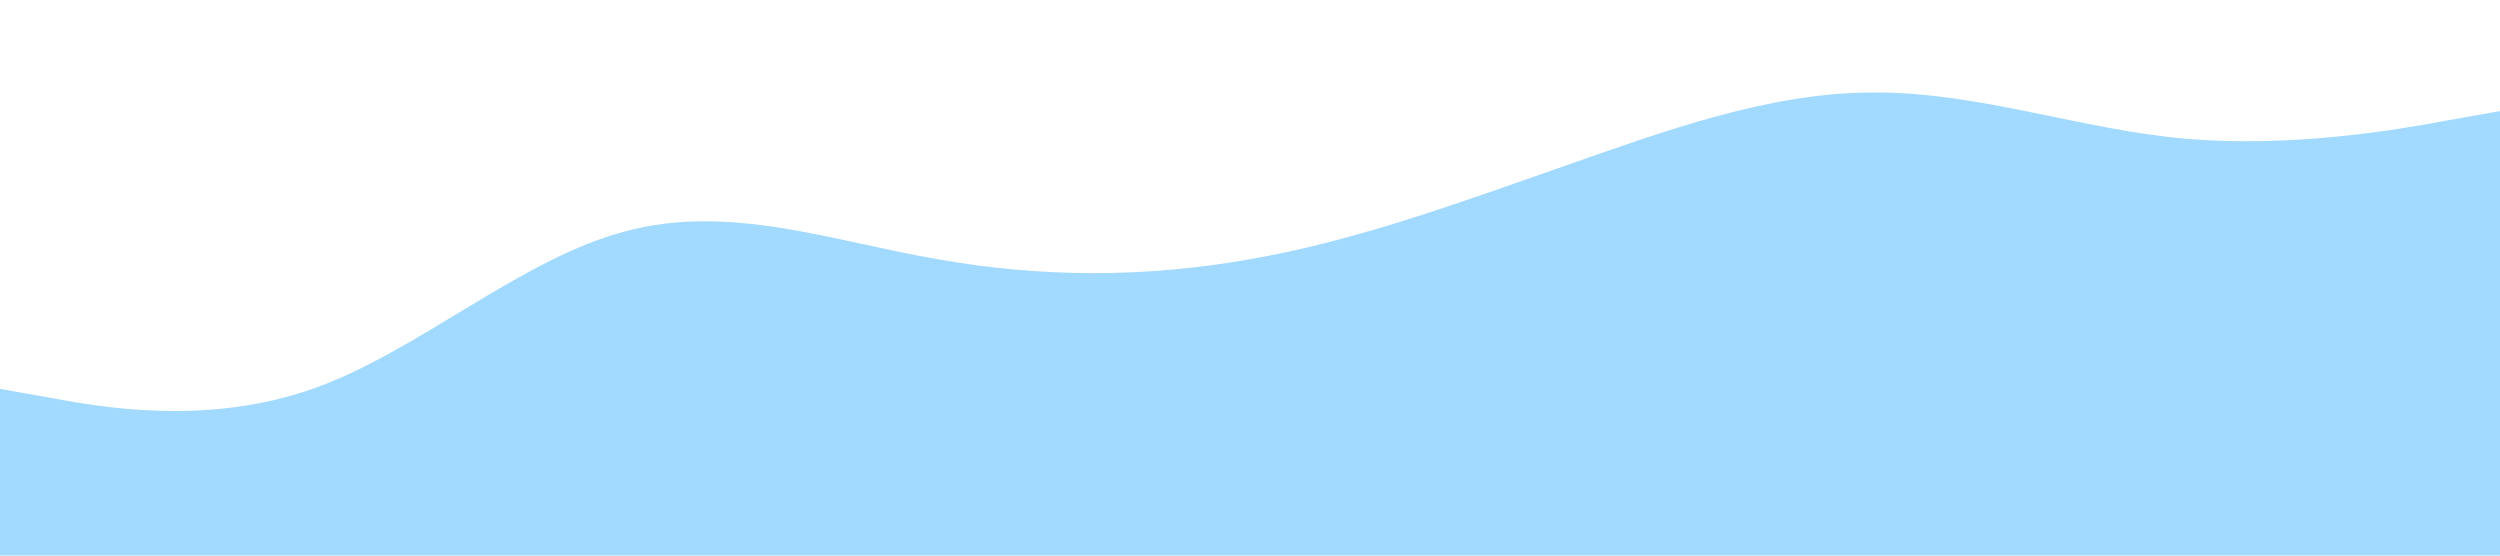 <?xml version="1.0" standalone="no"?><svg xmlns="http://www.w3.org/2000/svg" viewBox="0 0 1440 320"><path fill="#a2d9ff" fill-opacity="1" d="M0,224L30,229.3C60,235,120,245,180,224C240,203,300,149,360,133.3C420,117,480,139,540,149.3C600,160,660,160,720,149.3C780,139,840,117,900,96C960,75,1020,53,1080,53.3C1140,53,1200,75,1260,80C1320,85,1380,75,1410,69.3L1440,64L1440,320L1410,320C1380,320,1320,320,1260,320C1200,320,1140,320,1080,320C1020,320,960,320,900,320C840,320,780,320,720,320C660,320,600,320,540,320C480,320,420,320,360,320C300,320,240,320,180,320C120,320,60,320,30,320L0,320Z"></path></svg>